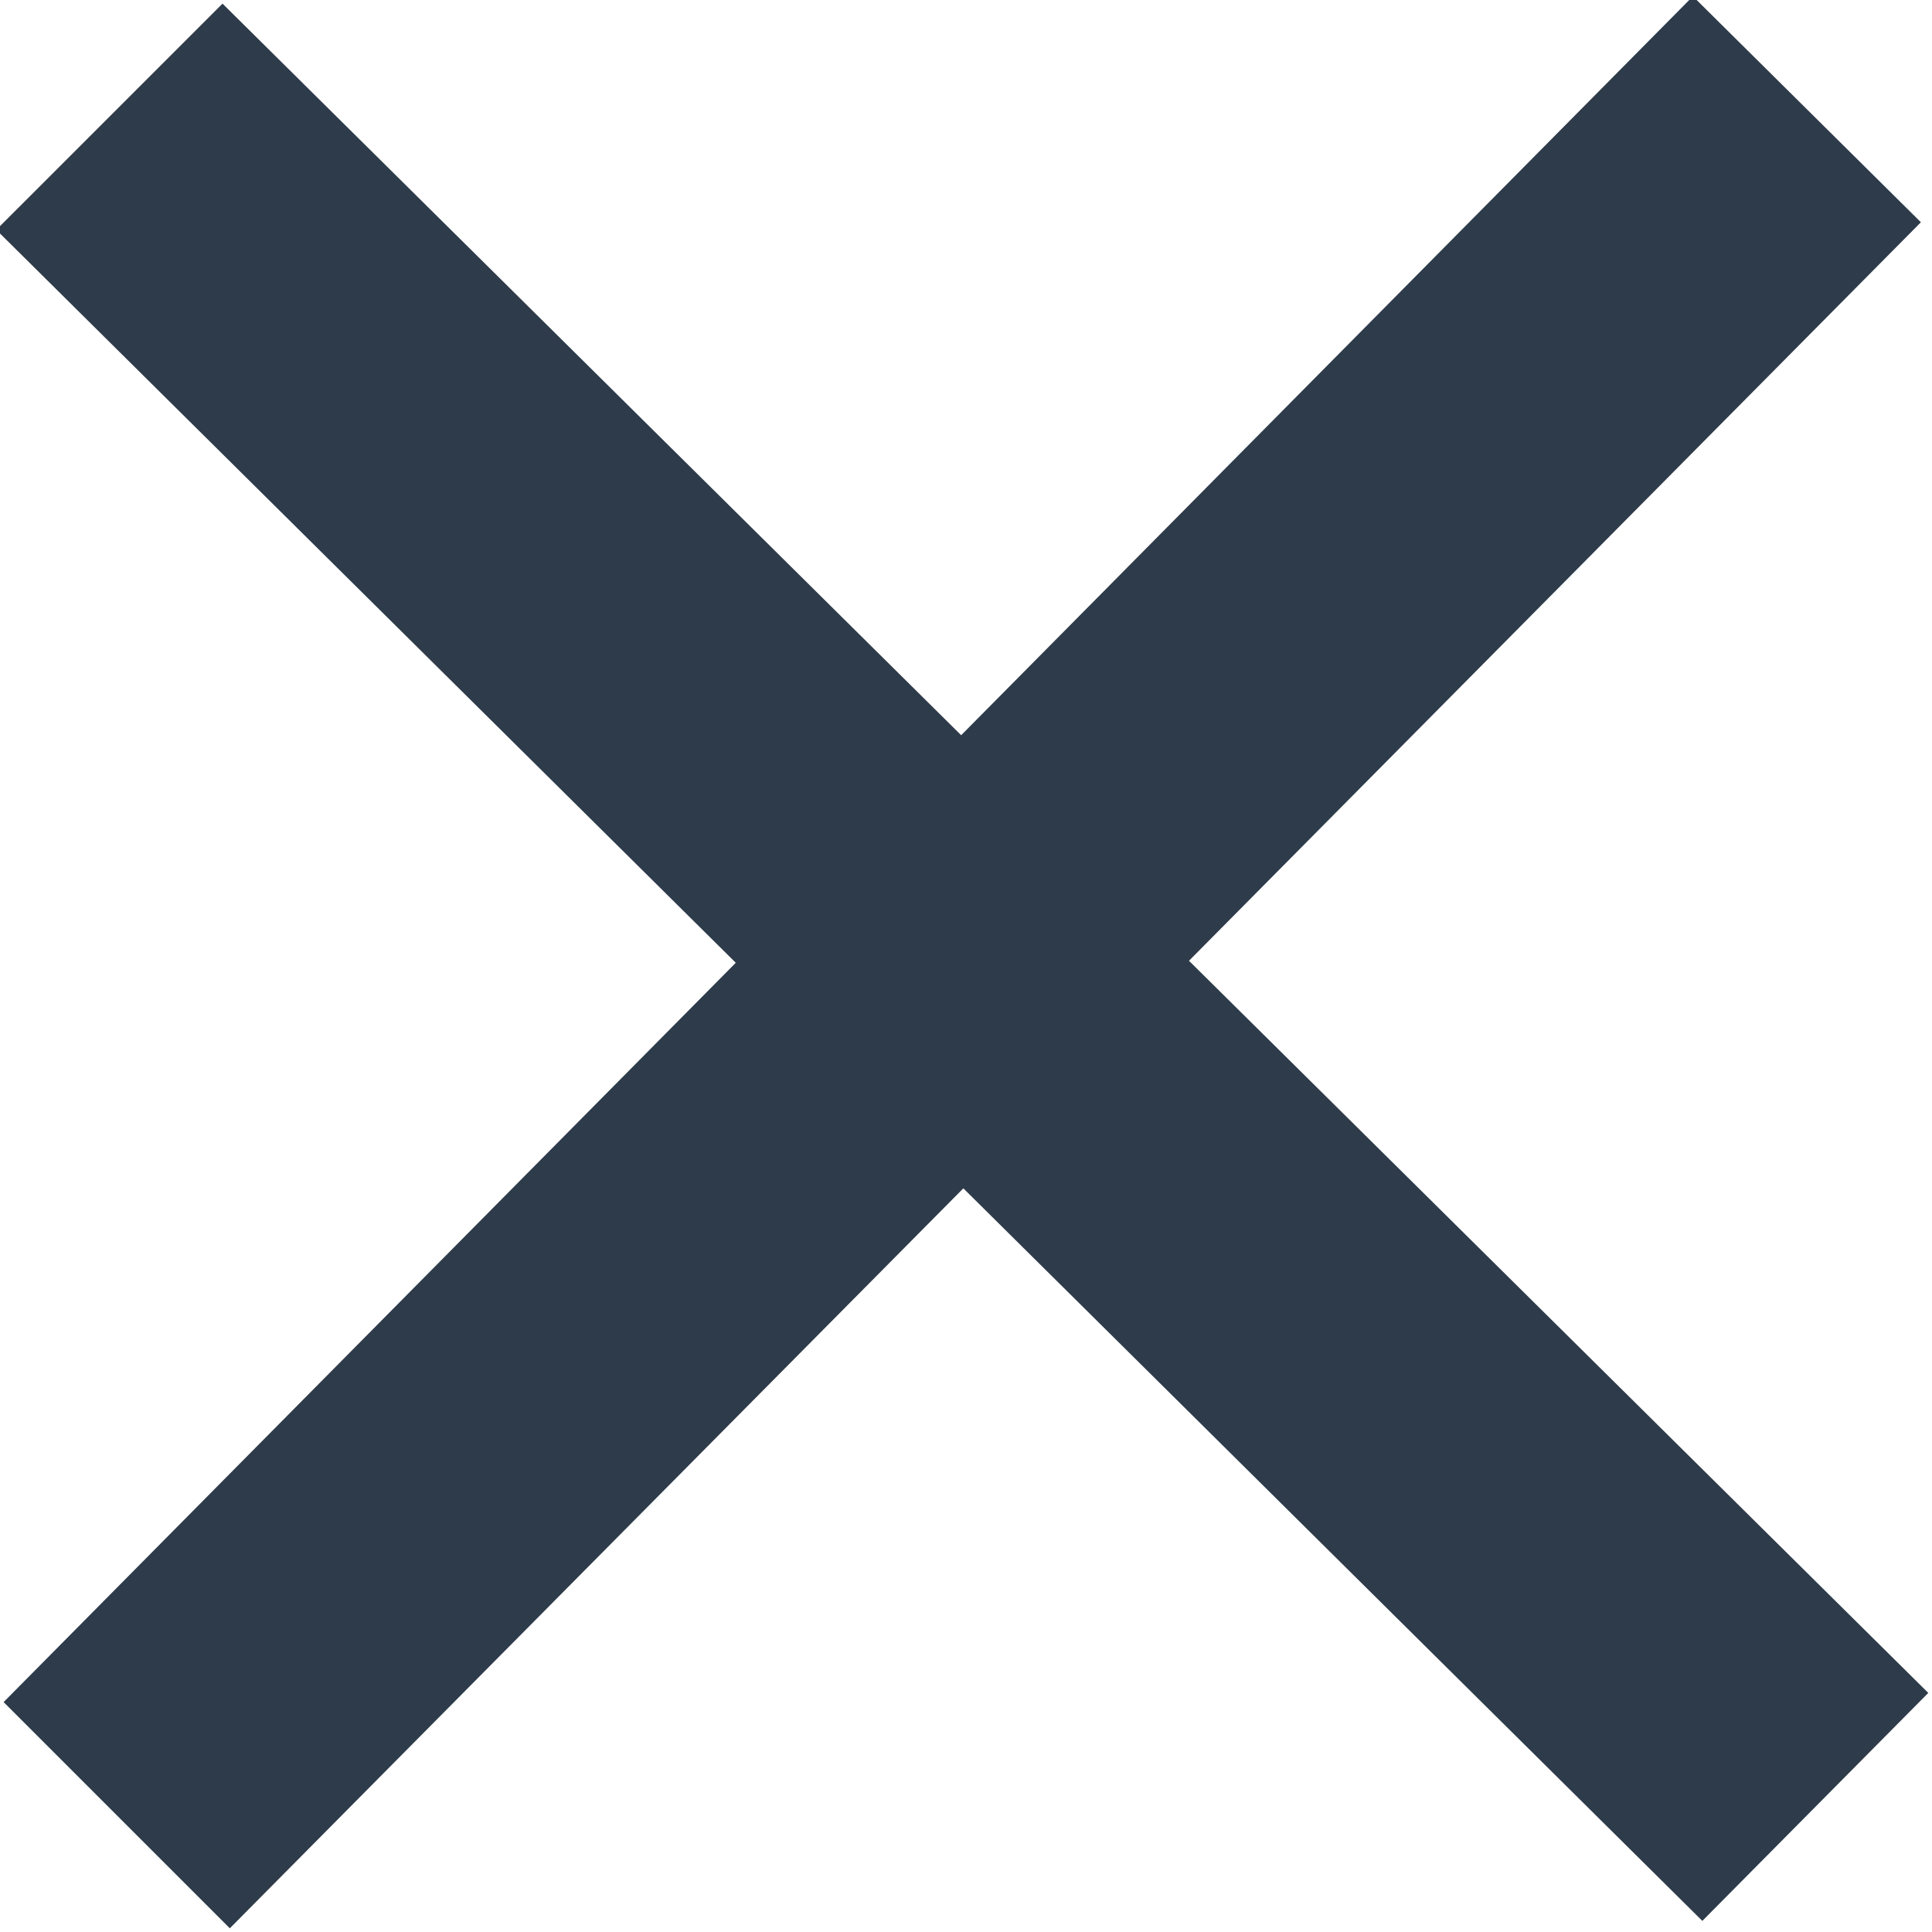 <svg width="24" height="24" viewBox="0 0 24 24" fill="none" xmlns="http://www.w3.org/2000/svg">
<g clip-path="url(#clip0)">
<path d="M23.954 21.03L14.77 11.935L23.862 2.761L21.03 -0.046L11.94 9.133L2.764 0.045L-0.046 2.855L9.14 11.96L0.045 21.144L2.855 23.954L11.967 14.762L21.147 23.862L23.954 21.03Z" fill="#2E3B4A"/>
</g>
<defs>
<clipPath id="clip0">
<rect width="24" height="24" fill="white"/>
</clipPath>
</defs>
</svg>
